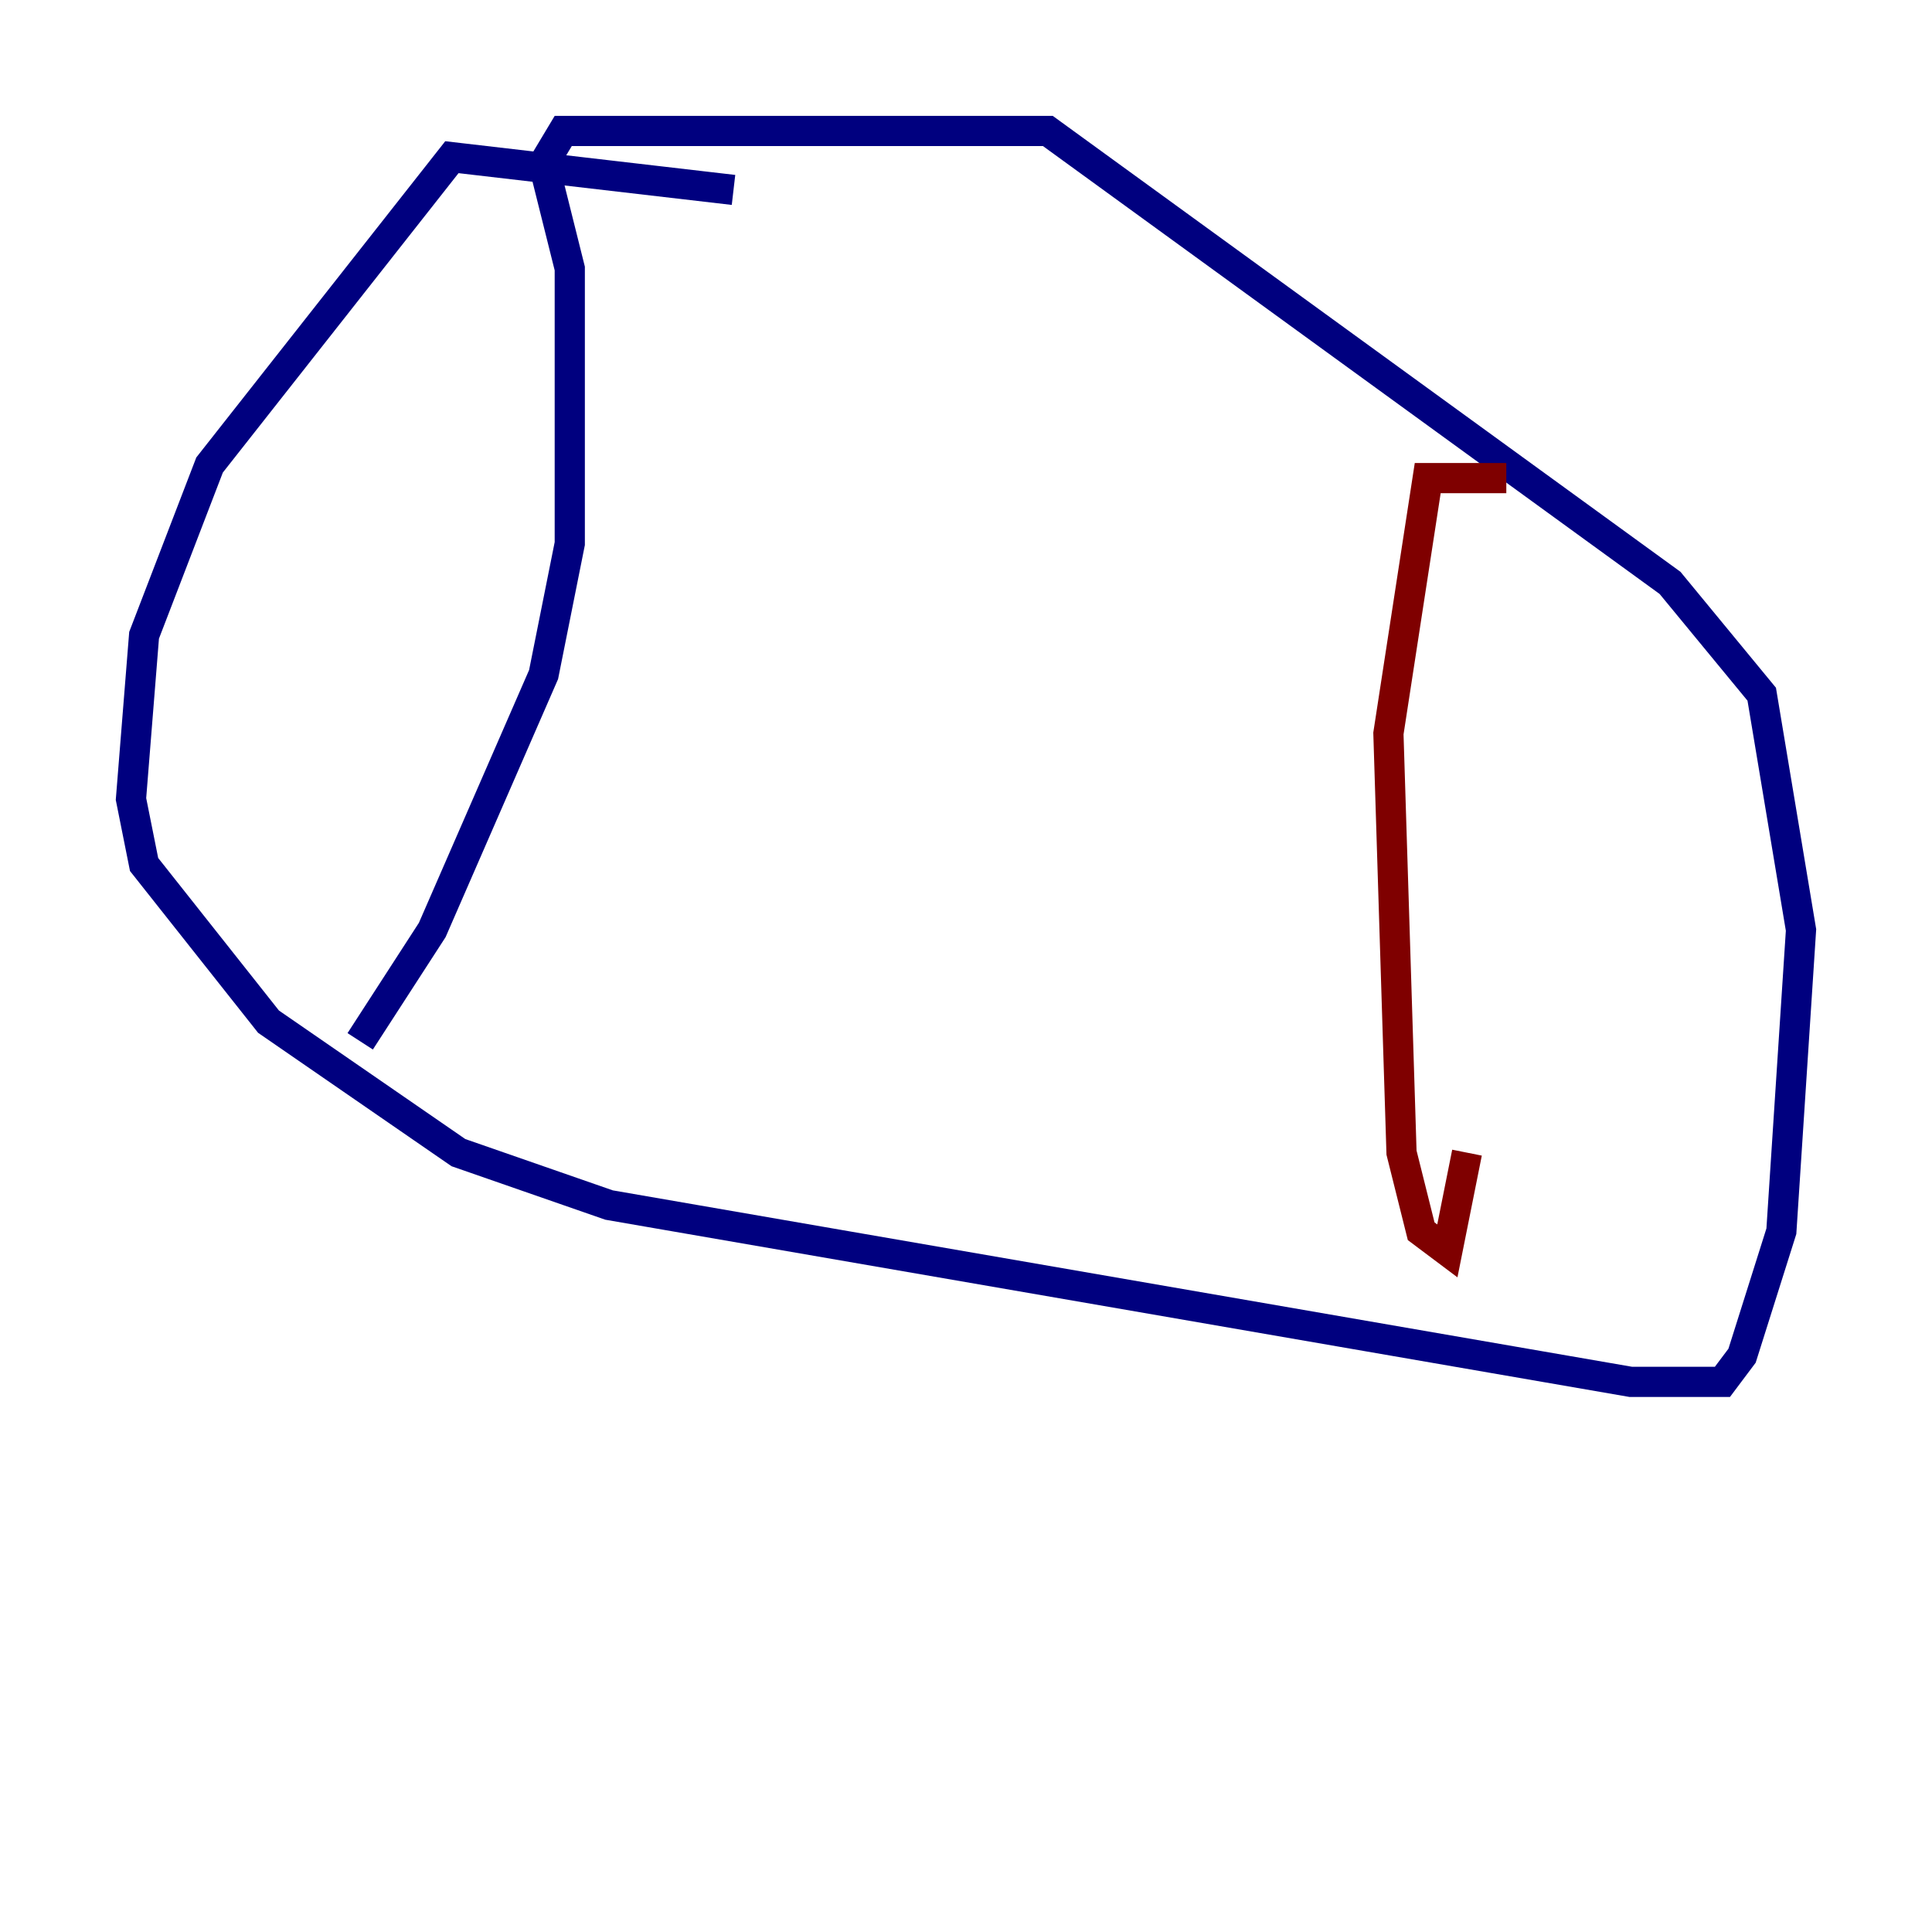 <?xml version="1.0" encoding="utf-8" ?>
<svg baseProfile="tiny" height="128" version="1.2" viewBox="0,0,128,128" width="128" xmlns="http://www.w3.org/2000/svg" xmlns:ev="http://www.w3.org/2001/xml-events" xmlns:xlink="http://www.w3.org/1999/xlink"><defs /><polyline fill="none" points="48.597,12.583 29.939,10.414 13.885,30.807 9.546,42.088 8.678,52.936 9.546,57.275 17.79,67.688 30.373,76.366 40.352,79.837 108.041,91.552 114.115,91.552 115.417,89.817 118.02,81.573 119.322,61.614 116.719,45.993 110.644,38.617 69.424,8.678 37.315,8.678 36.014,10.848 37.749,17.79 37.749,36.014 36.014,44.691 28.637,61.614 23.864,68.99" stroke="#00007f" stroke-width="2" /><polyline fill="none" points="99.797,31.675 94.59,31.675 91.986,48.597 92.854,76.366 94.156,81.573 95.891,82.875 97.193,76.366" stroke="#7f0000" stroke-width="2" /></svg>